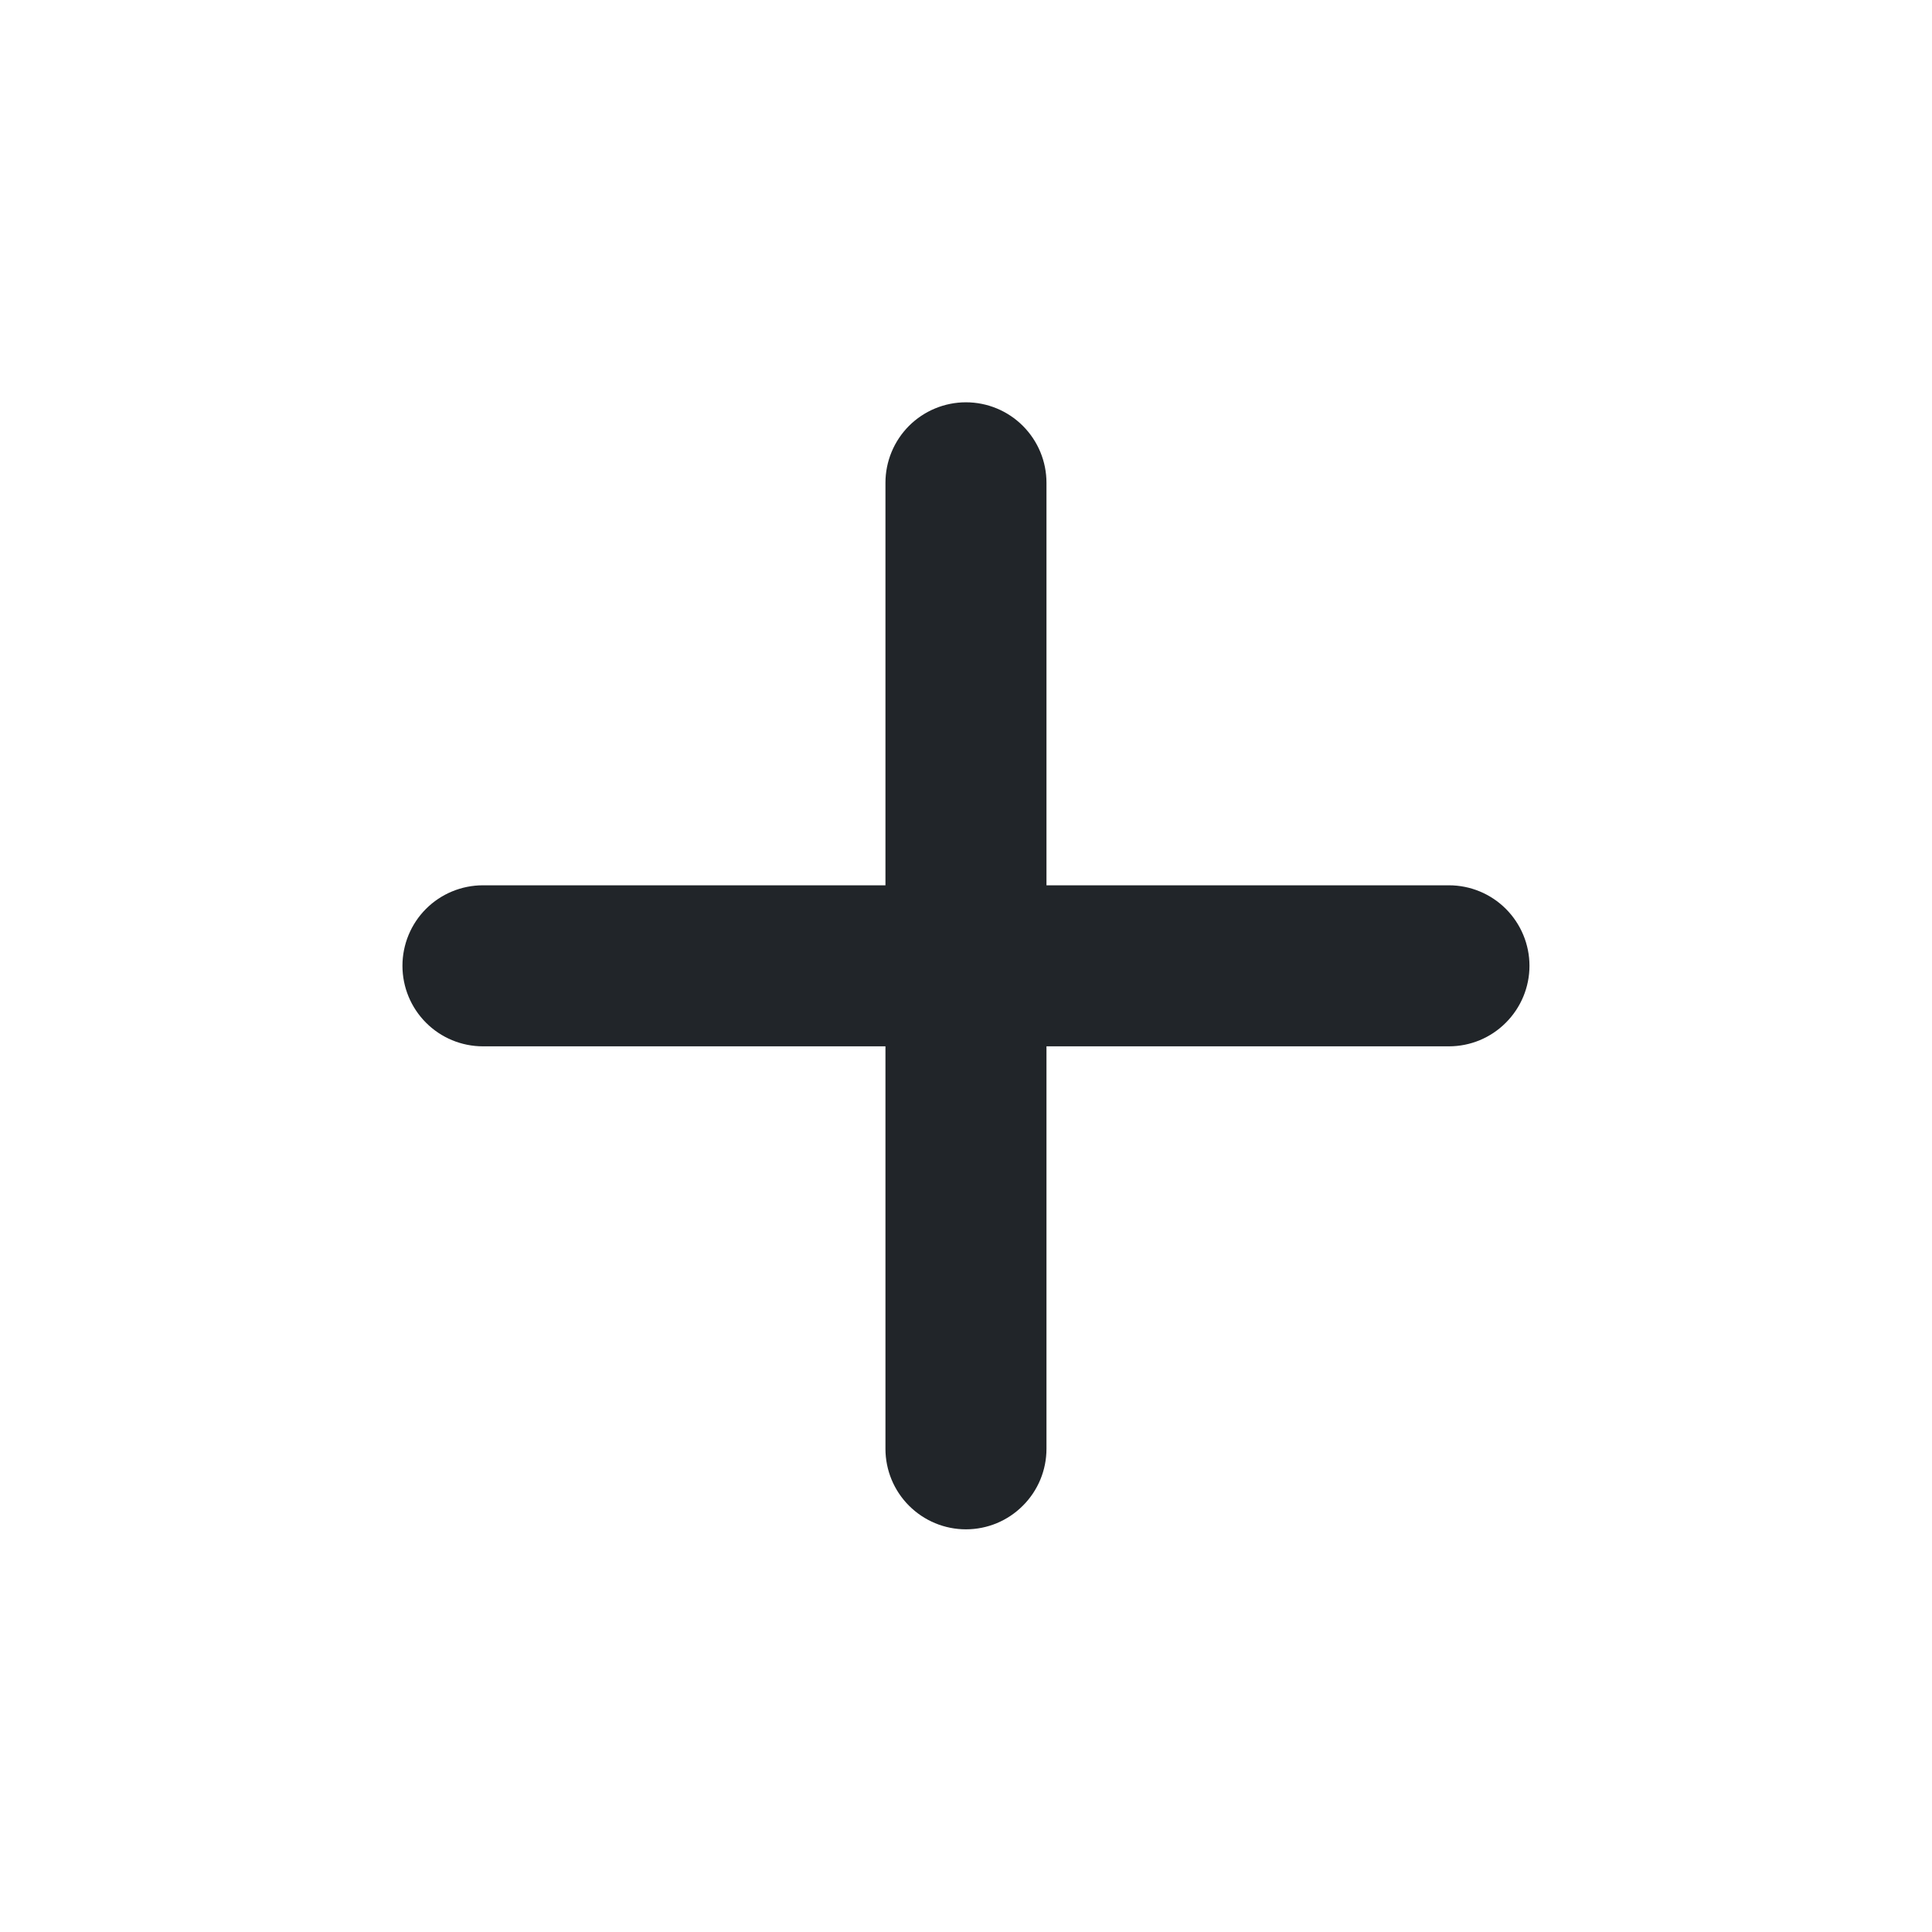<svg width="26" height="26" viewBox="0 0 26 26" fill="none" xmlns="http://www.w3.org/2000/svg">
<path d="M19.499 14.081H14.083V19.497C14.083 19.785 13.969 20.06 13.765 20.263C13.562 20.467 13.287 20.581 12.999 20.581C12.712 20.581 12.437 20.467 12.233 20.263C12.03 20.06 11.916 19.785 11.916 19.497V14.081H6.499C6.212 14.081 5.936 13.967 5.733 13.763C5.53 13.56 5.416 13.285 5.416 12.997C5.416 12.71 5.53 12.434 5.733 12.231C5.936 12.028 6.212 11.914 6.499 11.914H11.916V6.497C11.916 6.21 12.03 5.935 12.233 5.731C12.437 5.528 12.712 5.414 12.999 5.414C13.287 5.414 13.562 5.528 13.765 5.731C13.969 5.935 14.083 6.21 14.083 6.497V11.914H19.499C19.787 11.914 20.062 12.028 20.265 12.231C20.468 12.434 20.583 12.71 20.583 12.997C20.583 13.285 20.468 13.56 20.265 13.763C20.062 13.967 19.787 14.081 19.499 14.081Z" fill="#212529"/>
</svg>
